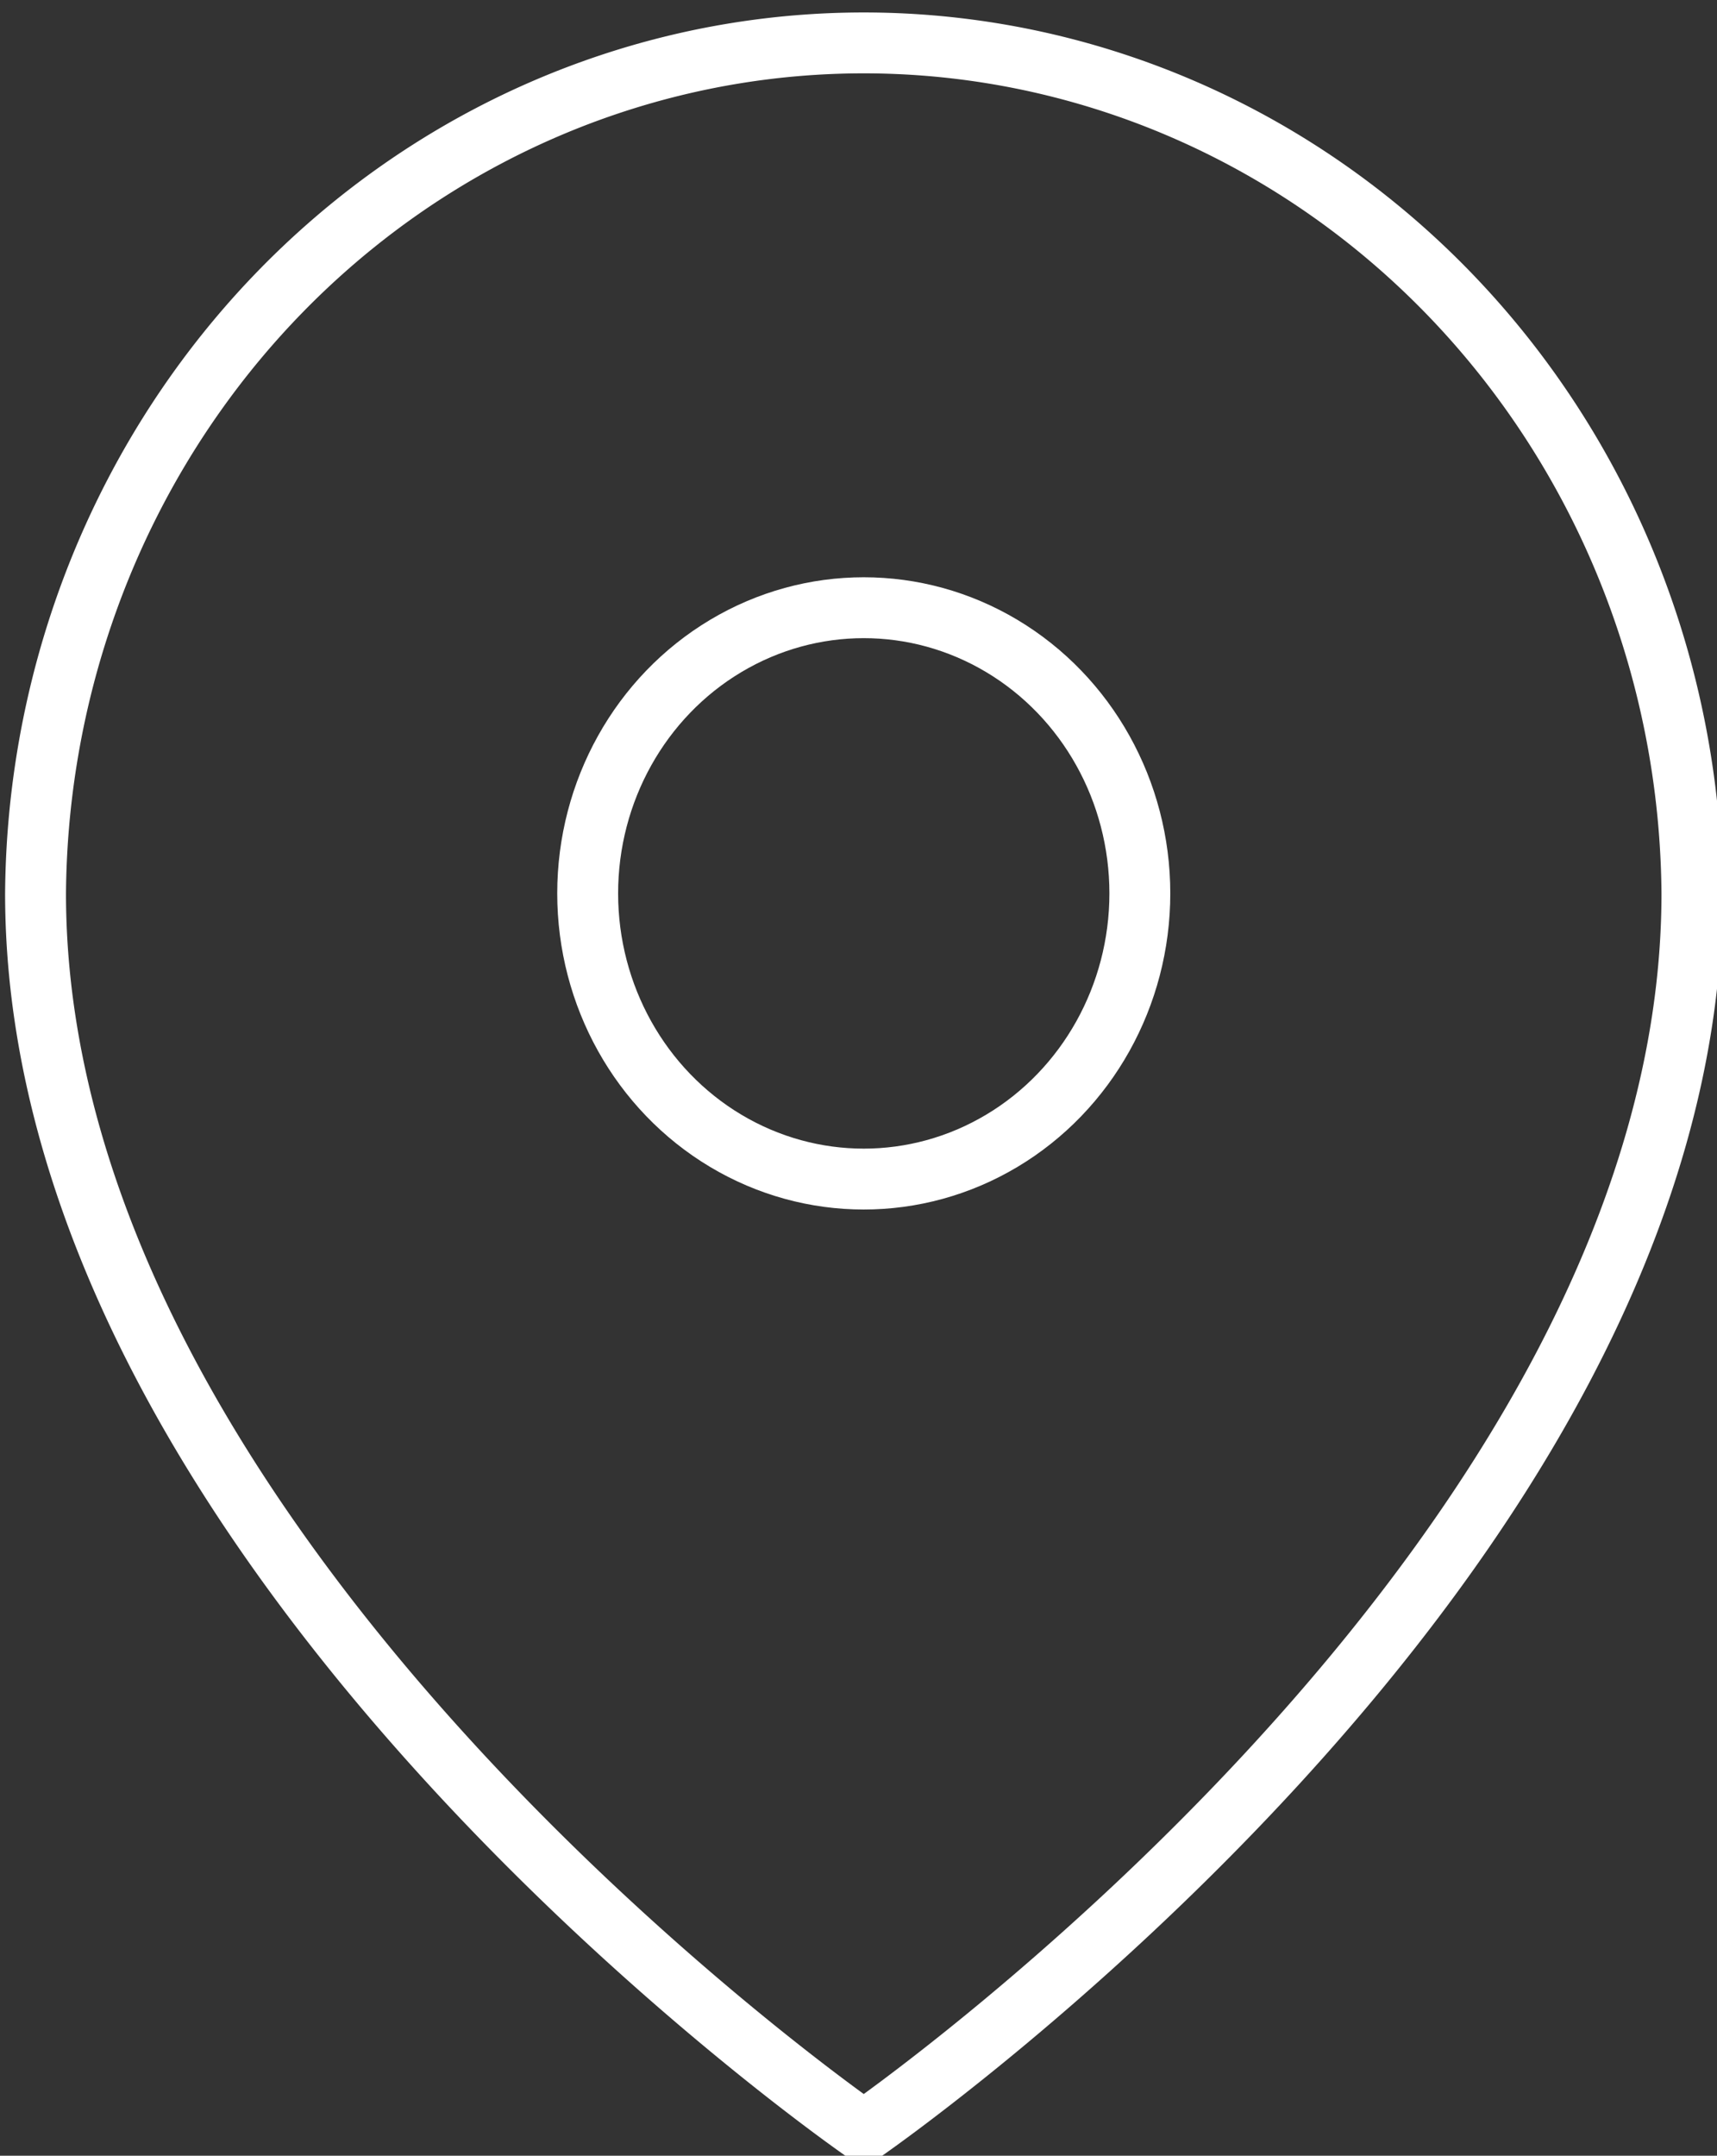 <?xml version="1.0" encoding="UTF-8" standalone="no"?>
<svg
   width="28.199"
   height="35.402"
   viewBox="0 0 28.199 35.402"
   fill="none"
   stroke="currentColor"
   stroke-width="2"
   stroke-linecap="round"
   stroke-linejoin="round"
   class="feather feather-instagram"
   version="1.1"
   id="svg1"
   xml:space="preserve"
   xmlns="http://www.w3.org/2000/svg"
   xmlns:svg="http://www.w3.org/2000/svg"><rect x="0" y="0" width="28.199" height="35.402" fill="#333333" stroke="none"/><defs
     id="defs1" /><g
     id="g3"
     transform="translate(-649.204,-736.943)"><g
       id="g1059"
       style="stroke-width:1.233;stroke-dasharray:none"
       transform="matrix(0.811,0,0,0.811,122.727,139.321)"><path
         d="m 683.433,754.986 c 0,13.499 -16.771,25.07 -16.771,25.07 0,0 -16.772,-11.571 -16.772,-25.07 a 16.772,17.356 0 0 1 33.543,0 z"
         id="path1-5"
         style="fill:none;stroke:#ffffff;stroke-width:1.233;stroke-linecap:round;stroke-linejoin:round;stroke-dasharray:none" /><ellipse
         cx="666.662"
         cy="754.986"
         id="circle1"
         style="fill:none;stroke:#ffffff;stroke-width:1.233;stroke-linecap:round;stroke-linejoin:round;stroke-dasharray:none"
         rx="5.591"
         ry="5.785" /></g></g></svg>
